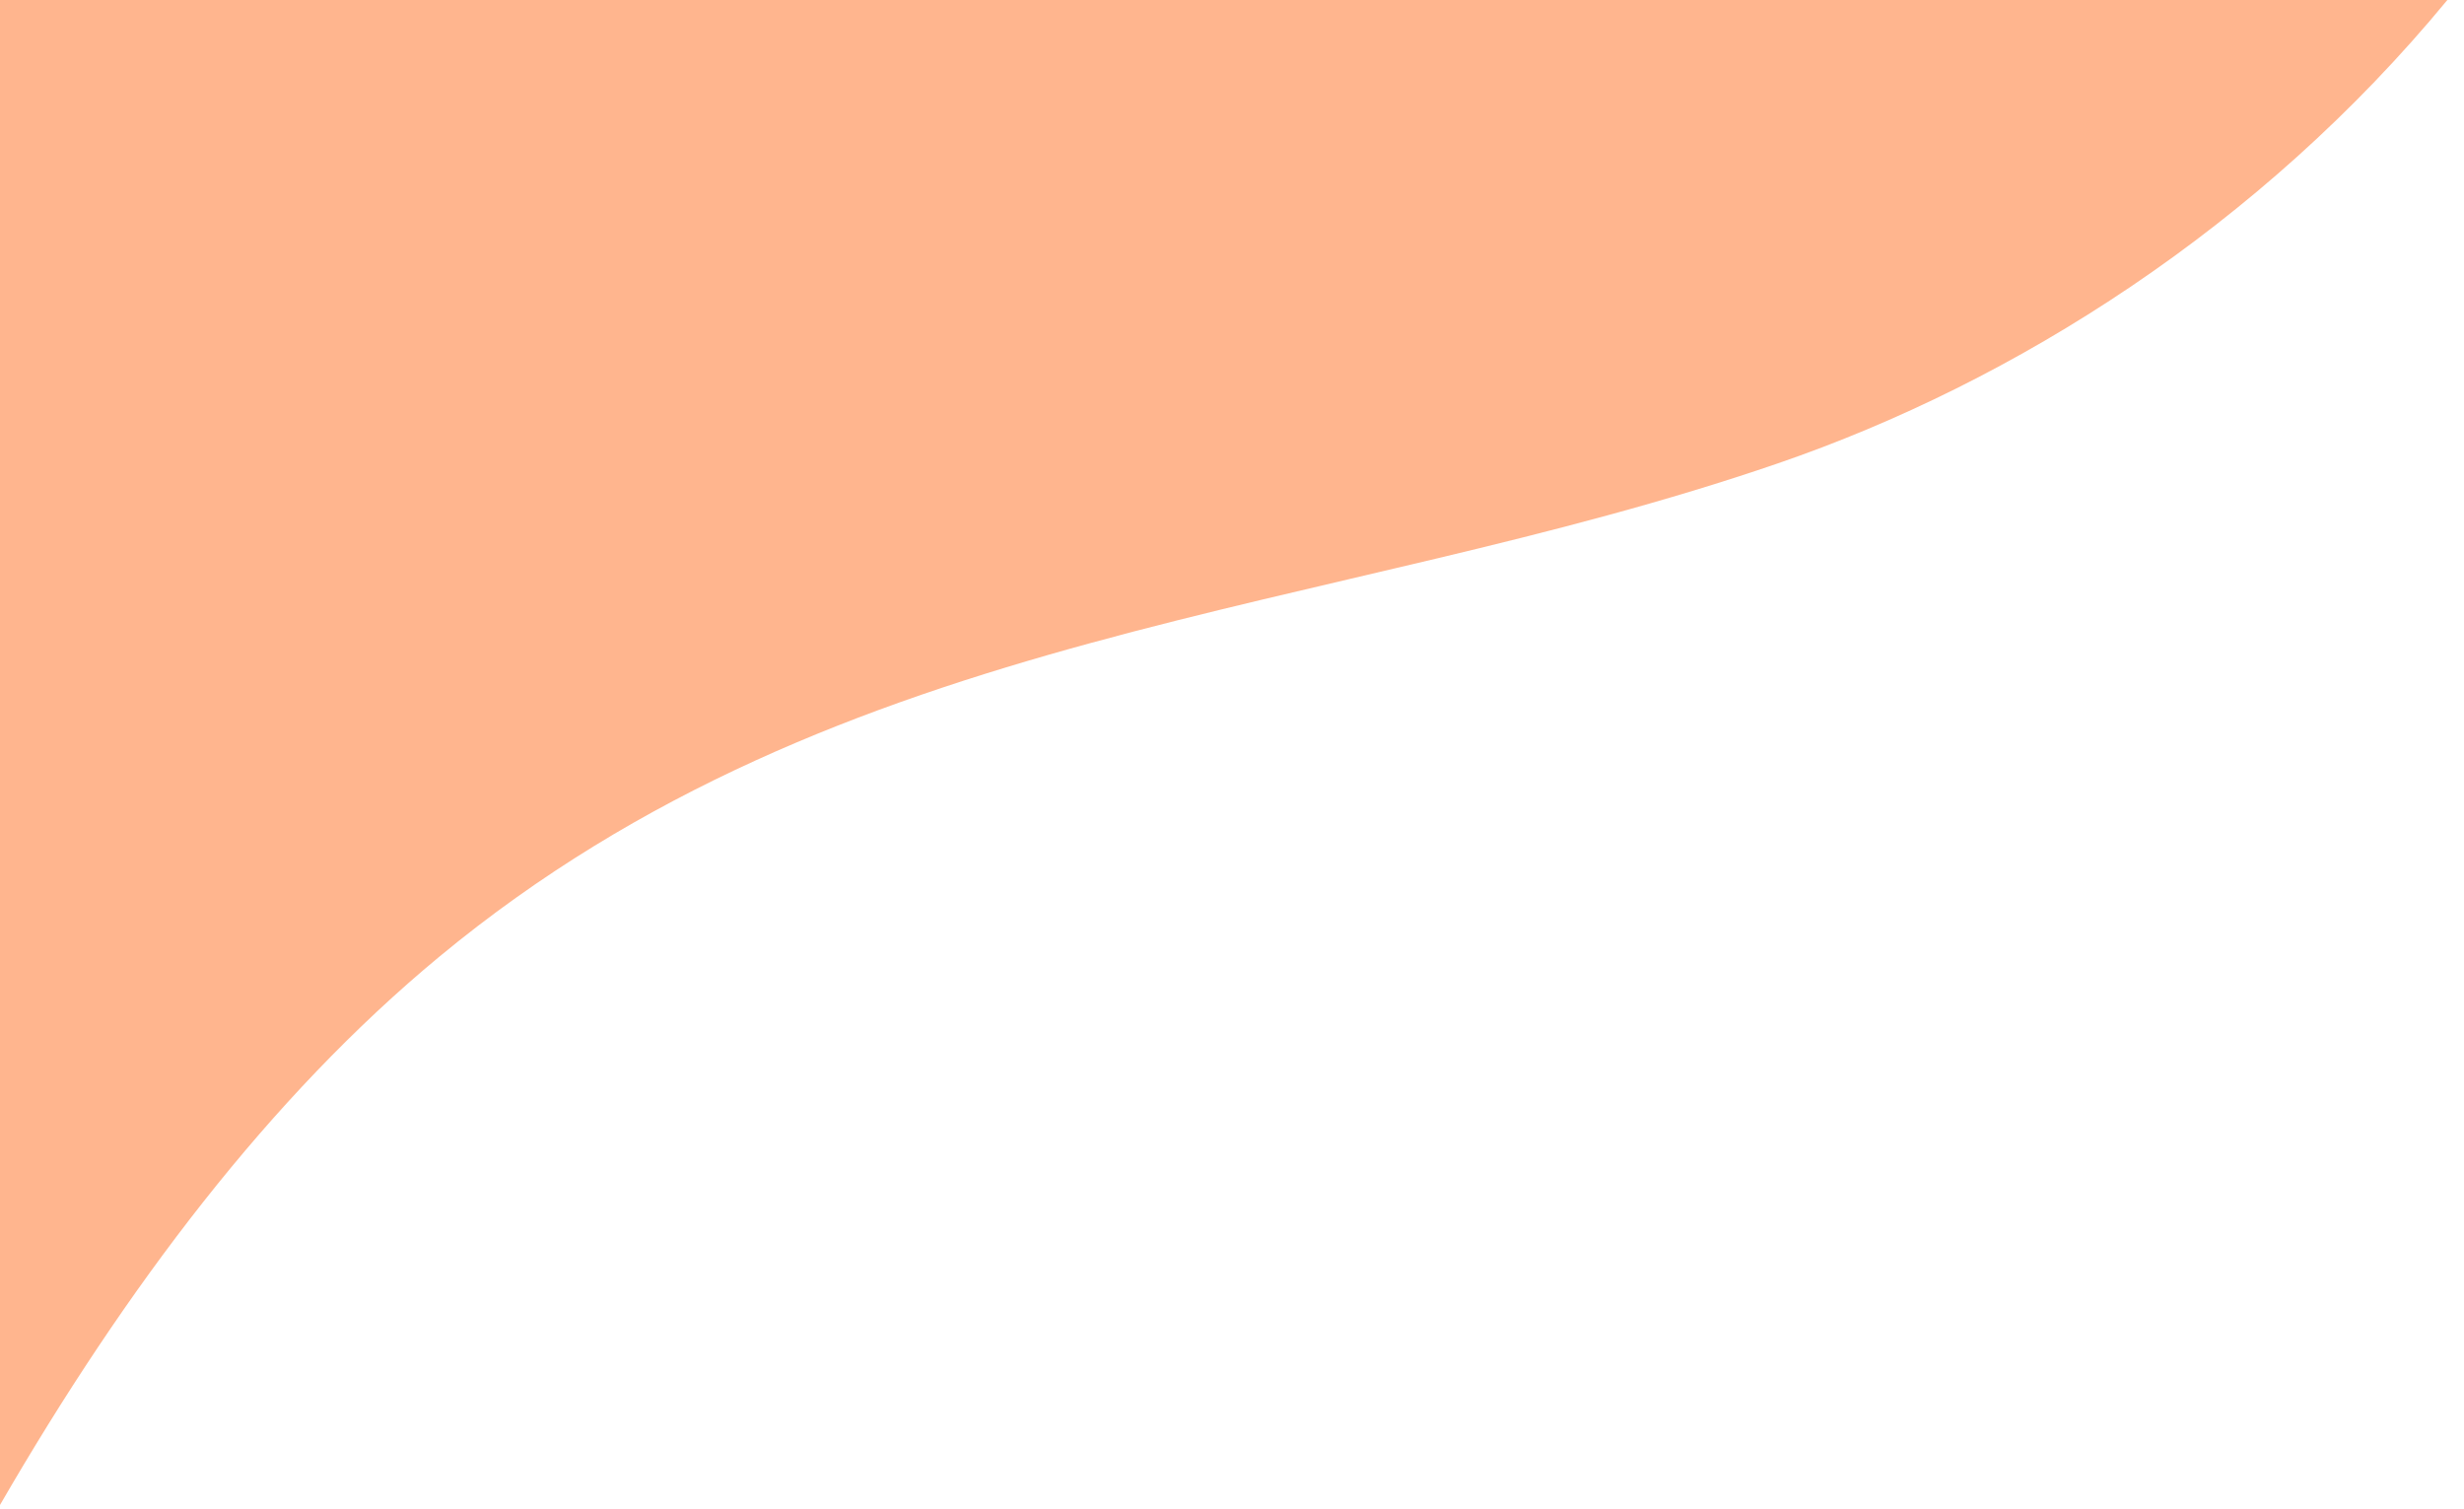 <svg width="147" height="90" viewBox="0 0 147 90" fill="none" xmlns="http://www.w3.org/2000/svg">
<path d="M26.209 57.074C50.244 37.179 79.207 36.869 106.059 27.646C120.208 22.786 134.837 13.546 146.007 -0H-0V89.782C7.513 76.803 16.097 65.444 26.209 57.074Z" fill="#FFB58E"/>
</svg>
